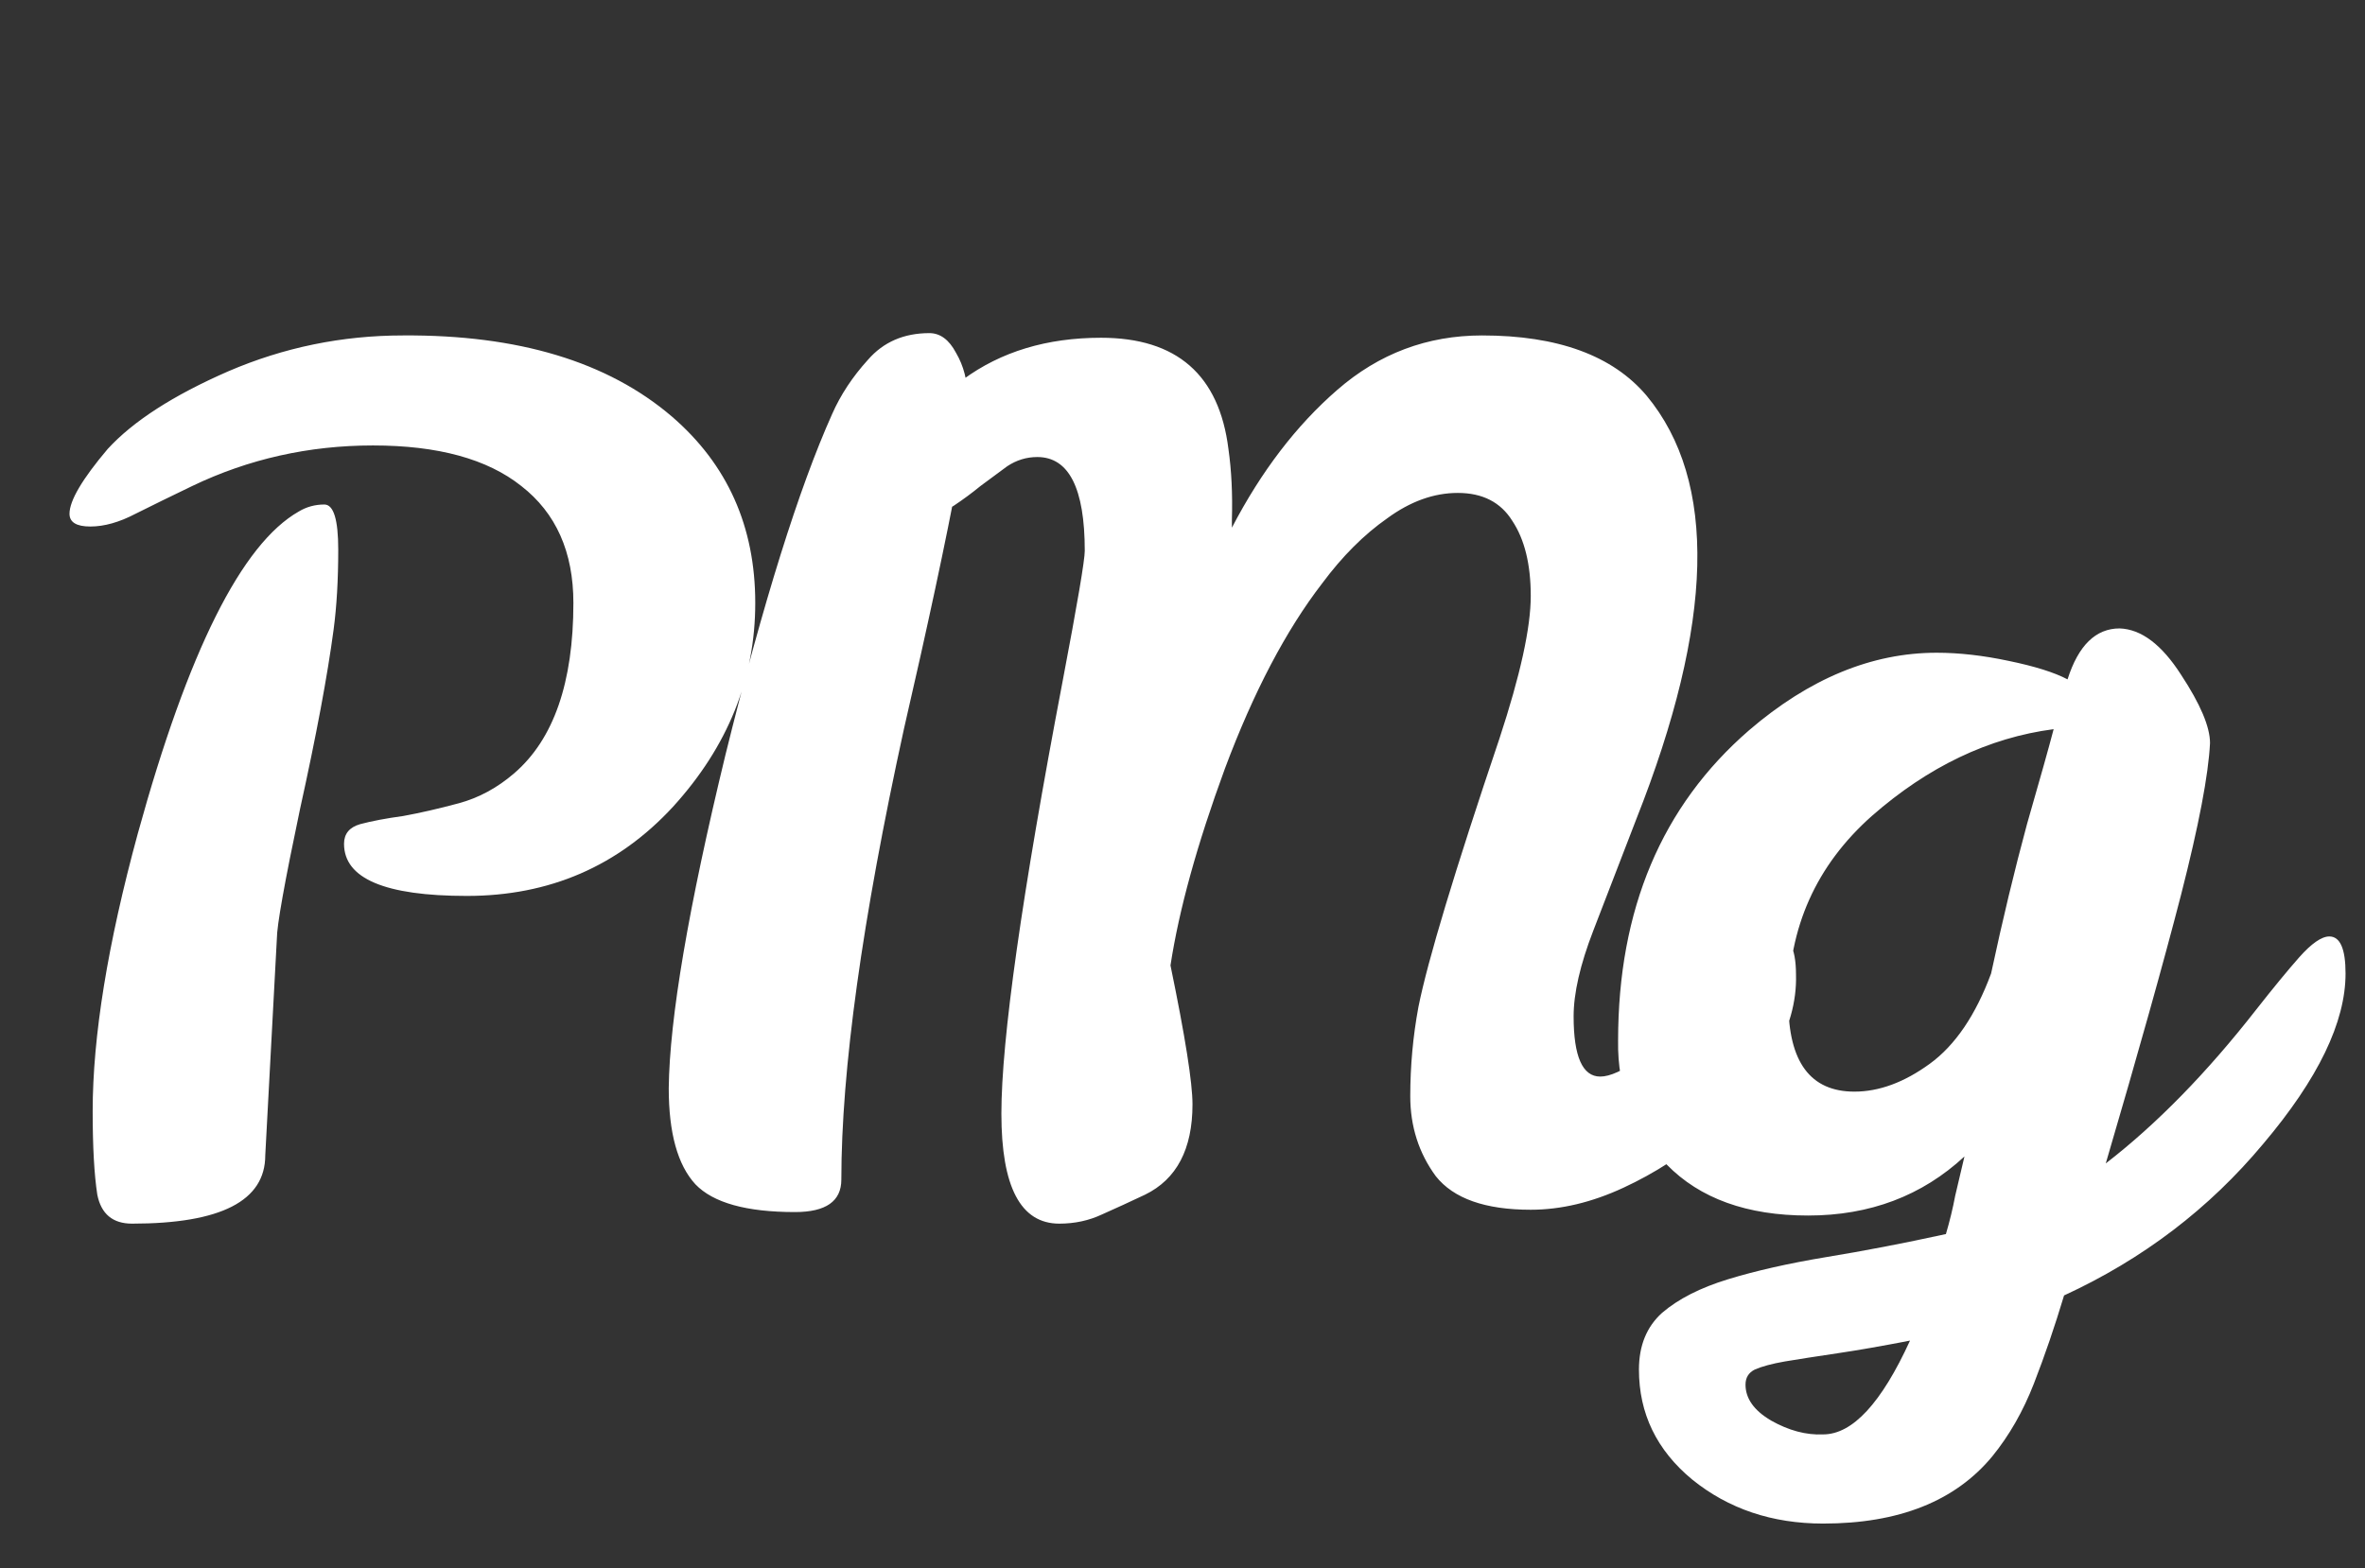 <svg width="98" height="65" viewBox="0 0 98 65" fill="none" xmlns="http://www.w3.org/2000/svg">
<rect x="0" y="0" width="98" height="65" fill="#333333" stroke="none"/>
<path d="M10.992 47.888C10.992 49.776 9.152 50.72 5.472 50.72C4.672 50.72 4.192 50.32 4.032 49.52C3.904 48.688 3.84 47.536 3.84 46.064C3.84 42.96 4.464 39.12 5.712 34.544C7.792 26.992 10.016 22.544 12.384 21.2C12.704 21.008 13.056 20.912 13.44 20.912C13.824 20.912 14.016 21.536 14.016 22.784C14.016 24.032 13.952 25.136 13.824 26.096C13.568 28.016 13.104 30.496 12.432 33.536C11.792 36.576 11.472 38.368 11.472 38.912L10.992 47.888ZM14.256 34.976C14.256 34.56 14.48 34.288 14.928 34.16C15.408 34.032 16 33.92 16.704 33.824C17.408 33.696 18.176 33.52 19.008 33.296C19.84 33.072 20.608 32.656 21.312 32.048C22.944 30.64 23.76 28.288 23.76 24.992C23.76 22.88 23.04 21.264 21.6 20.144C20.192 19.024 18.144 18.464 15.456 18.464C12.8 18.464 10.304 19.024 7.968 20.144C7.104 20.56 6.32 20.944 5.616 21.296C4.944 21.648 4.32 21.824 3.744 21.824C3.168 21.824 2.88 21.648 2.88 21.296C2.88 20.752 3.408 19.856 4.464 18.608C5.52 17.456 7.184 16.384 9.456 15.392C11.76 14.4 14.176 13.904 16.704 13.904C21.472 13.872 25.184 14.992 27.84 17.264C30.144 19.248 31.296 21.824 31.296 24.992C31.296 28.128 30.16 30.944 27.888 33.44C25.616 35.904 22.768 37.136 19.344 37.136C15.952 37.136 14.256 36.416 14.256 34.976ZM34.863 48.896C34.863 49.792 34.223 50.24 32.943 50.24C30.927 50.24 29.551 49.856 28.815 49.088C28.079 48.288 27.711 46.96 27.711 45.104C27.743 42.224 28.527 37.616 30.063 31.28C31.631 24.944 33.103 20.24 34.479 17.168C34.831 16.368 35.327 15.616 35.967 14.912C36.607 14.176 37.455 13.808 38.511 13.808C38.959 13.808 39.327 14.08 39.615 14.624C39.935 15.168 40.095 15.792 40.095 16.496C40.095 17.2 39.967 18.256 39.711 19.664C39.455 21.04 39.135 22.624 38.751 24.416C38.367 26.208 37.935 28.144 37.455 30.224C35.727 38.128 34.863 44.352 34.863 48.896ZM65.207 42.128C65.207 43.792 65.575 44.624 66.311 44.624C67.111 44.624 68.502 43.632 70.487 41.648C70.999 41.136 71.543 40.512 72.118 39.776C72.695 39.04 73.142 38.672 73.463 38.672C74.103 38.672 74.422 39.248 74.422 40.4C74.454 41.52 74.135 42.656 73.463 43.808C72.79 44.928 71.91 45.968 70.823 46.928C69.766 47.856 68.582 48.624 67.27 49.232C65.959 49.84 64.678 50.144 63.431 50.144C61.542 50.144 60.23 49.68 59.495 48.752C58.791 47.792 58.438 46.688 58.438 45.44C58.438 44.192 58.55 42.96 58.775 41.744C59.158 39.824 60.279 36.112 62.135 30.608C62.998 27.984 63.431 26.016 63.431 24.704C63.431 23.392 63.175 22.352 62.663 21.584C62.182 20.816 61.431 20.432 60.407 20.432C59.414 20.432 58.438 20.784 57.478 21.488C56.519 22.16 55.623 23.056 54.791 24.176C53.286 26.128 51.943 28.688 50.758 31.856C49.606 34.992 48.855 37.712 48.502 40.016C49.111 42.96 49.414 44.88 49.414 45.776C49.414 47.632 48.758 48.88 47.447 49.52C46.839 49.808 46.246 50.08 45.67 50.336C45.127 50.592 44.535 50.72 43.895 50.72C42.294 50.72 41.495 49.2 41.495 46.16C41.495 43.088 42.343 37.104 44.038 28.208C44.647 25.008 44.95 23.216 44.95 22.832C44.95 20.24 44.294 18.944 42.983 18.944C42.535 18.944 42.118 19.072 41.734 19.328C41.383 19.584 41.014 19.856 40.63 20.144C40.279 20.432 39.91 20.704 39.526 20.96C39.142 21.216 38.694 21.344 38.182 21.344C37.703 21.344 37.462 20.912 37.462 20.048C37.462 18.288 38.279 16.848 39.91 15.728C41.478 14.576 43.383 14 45.623 14C48.758 14 50.519 15.536 50.903 18.608C51.031 19.504 51.078 20.48 51.047 21.536V21.872C52.263 19.536 53.718 17.632 55.414 16.16C57.142 14.656 59.142 13.904 61.414 13.904C64.55 13.904 66.823 14.736 68.231 16.4C71.174 19.952 71.031 25.808 67.799 33.968C67.159 35.632 66.567 37.168 66.022 38.576C65.478 39.984 65.207 41.168 65.207 42.128ZM85.674 28.16C86.122 26.752 86.842 26.048 87.834 26.048C88.73 26.08 89.578 26.72 90.378 27.968C91.178 29.184 91.578 30.128 91.578 30.8C91.514 32.112 91.114 34.208 90.378 37.088C89.642 39.936 88.602 43.648 87.258 48.224C89.37 46.592 91.45 44.464 93.498 41.84C94.202 40.944 94.794 40.224 95.274 39.68C95.786 39.104 96.202 38.816 96.522 38.816C96.97 38.816 97.194 39.328 97.194 40.352C97.194 42.368 96.058 44.72 93.786 47.408C91.546 50.096 88.794 52.192 85.53 53.696C85.146 54.976 84.73 56.192 84.282 57.344C83.834 58.496 83.258 59.504 82.554 60.368C81.018 62.224 78.682 63.152 75.546 63.152C73.434 63.152 71.626 62.544 70.122 61.328C68.65 60.112 67.914 58.592 67.914 56.768C67.914 55.776 68.234 54.992 68.874 54.416C69.546 53.84 70.458 53.376 71.61 53.024C72.762 52.672 74.106 52.368 75.642 52.112C77.21 51.856 78.874 51.536 80.634 51.152C80.794 50.608 80.922 50.08 81.018 49.568C81.146 49.024 81.274 48.48 81.402 47.936C79.642 49.568 77.482 50.384 74.922 50.384C72.394 50.384 70.442 49.68 69.066 48.272C67.69 46.864 67.018 45.152 67.05 43.136C67.05 37.696 68.858 33.408 72.474 30.272C74.97 28.128 77.562 27.056 80.25 27.056C81.178 27.056 82.17 27.168 83.226 27.392C84.314 27.616 85.13 27.872 85.674 28.16ZM74.106 41.552C74.106 44.016 75.018 45.248 76.842 45.248C77.866 45.248 78.906 44.864 79.962 44.096C81.018 43.328 81.866 42.08 82.506 40.352C82.986 38.112 83.482 36.048 83.994 34.16C84.538 32.272 84.906 30.96 85.098 30.224C82.41 30.576 79.898 31.776 77.562 33.824C75.258 35.872 74.106 38.448 74.106 41.552ZM79.146 55.568C77.994 55.792 76.986 55.968 76.122 56.096C75.258 56.224 74.538 56.336 73.962 56.432C73.418 56.528 73.002 56.64 72.714 56.768C72.458 56.896 72.33 57.104 72.33 57.392C72.33 57.968 72.682 58.464 73.386 58.88C74.122 59.296 74.842 59.488 75.546 59.456C76.762 59.456 77.962 58.16 79.146 55.568Z" fill="white"/>
</svg>
